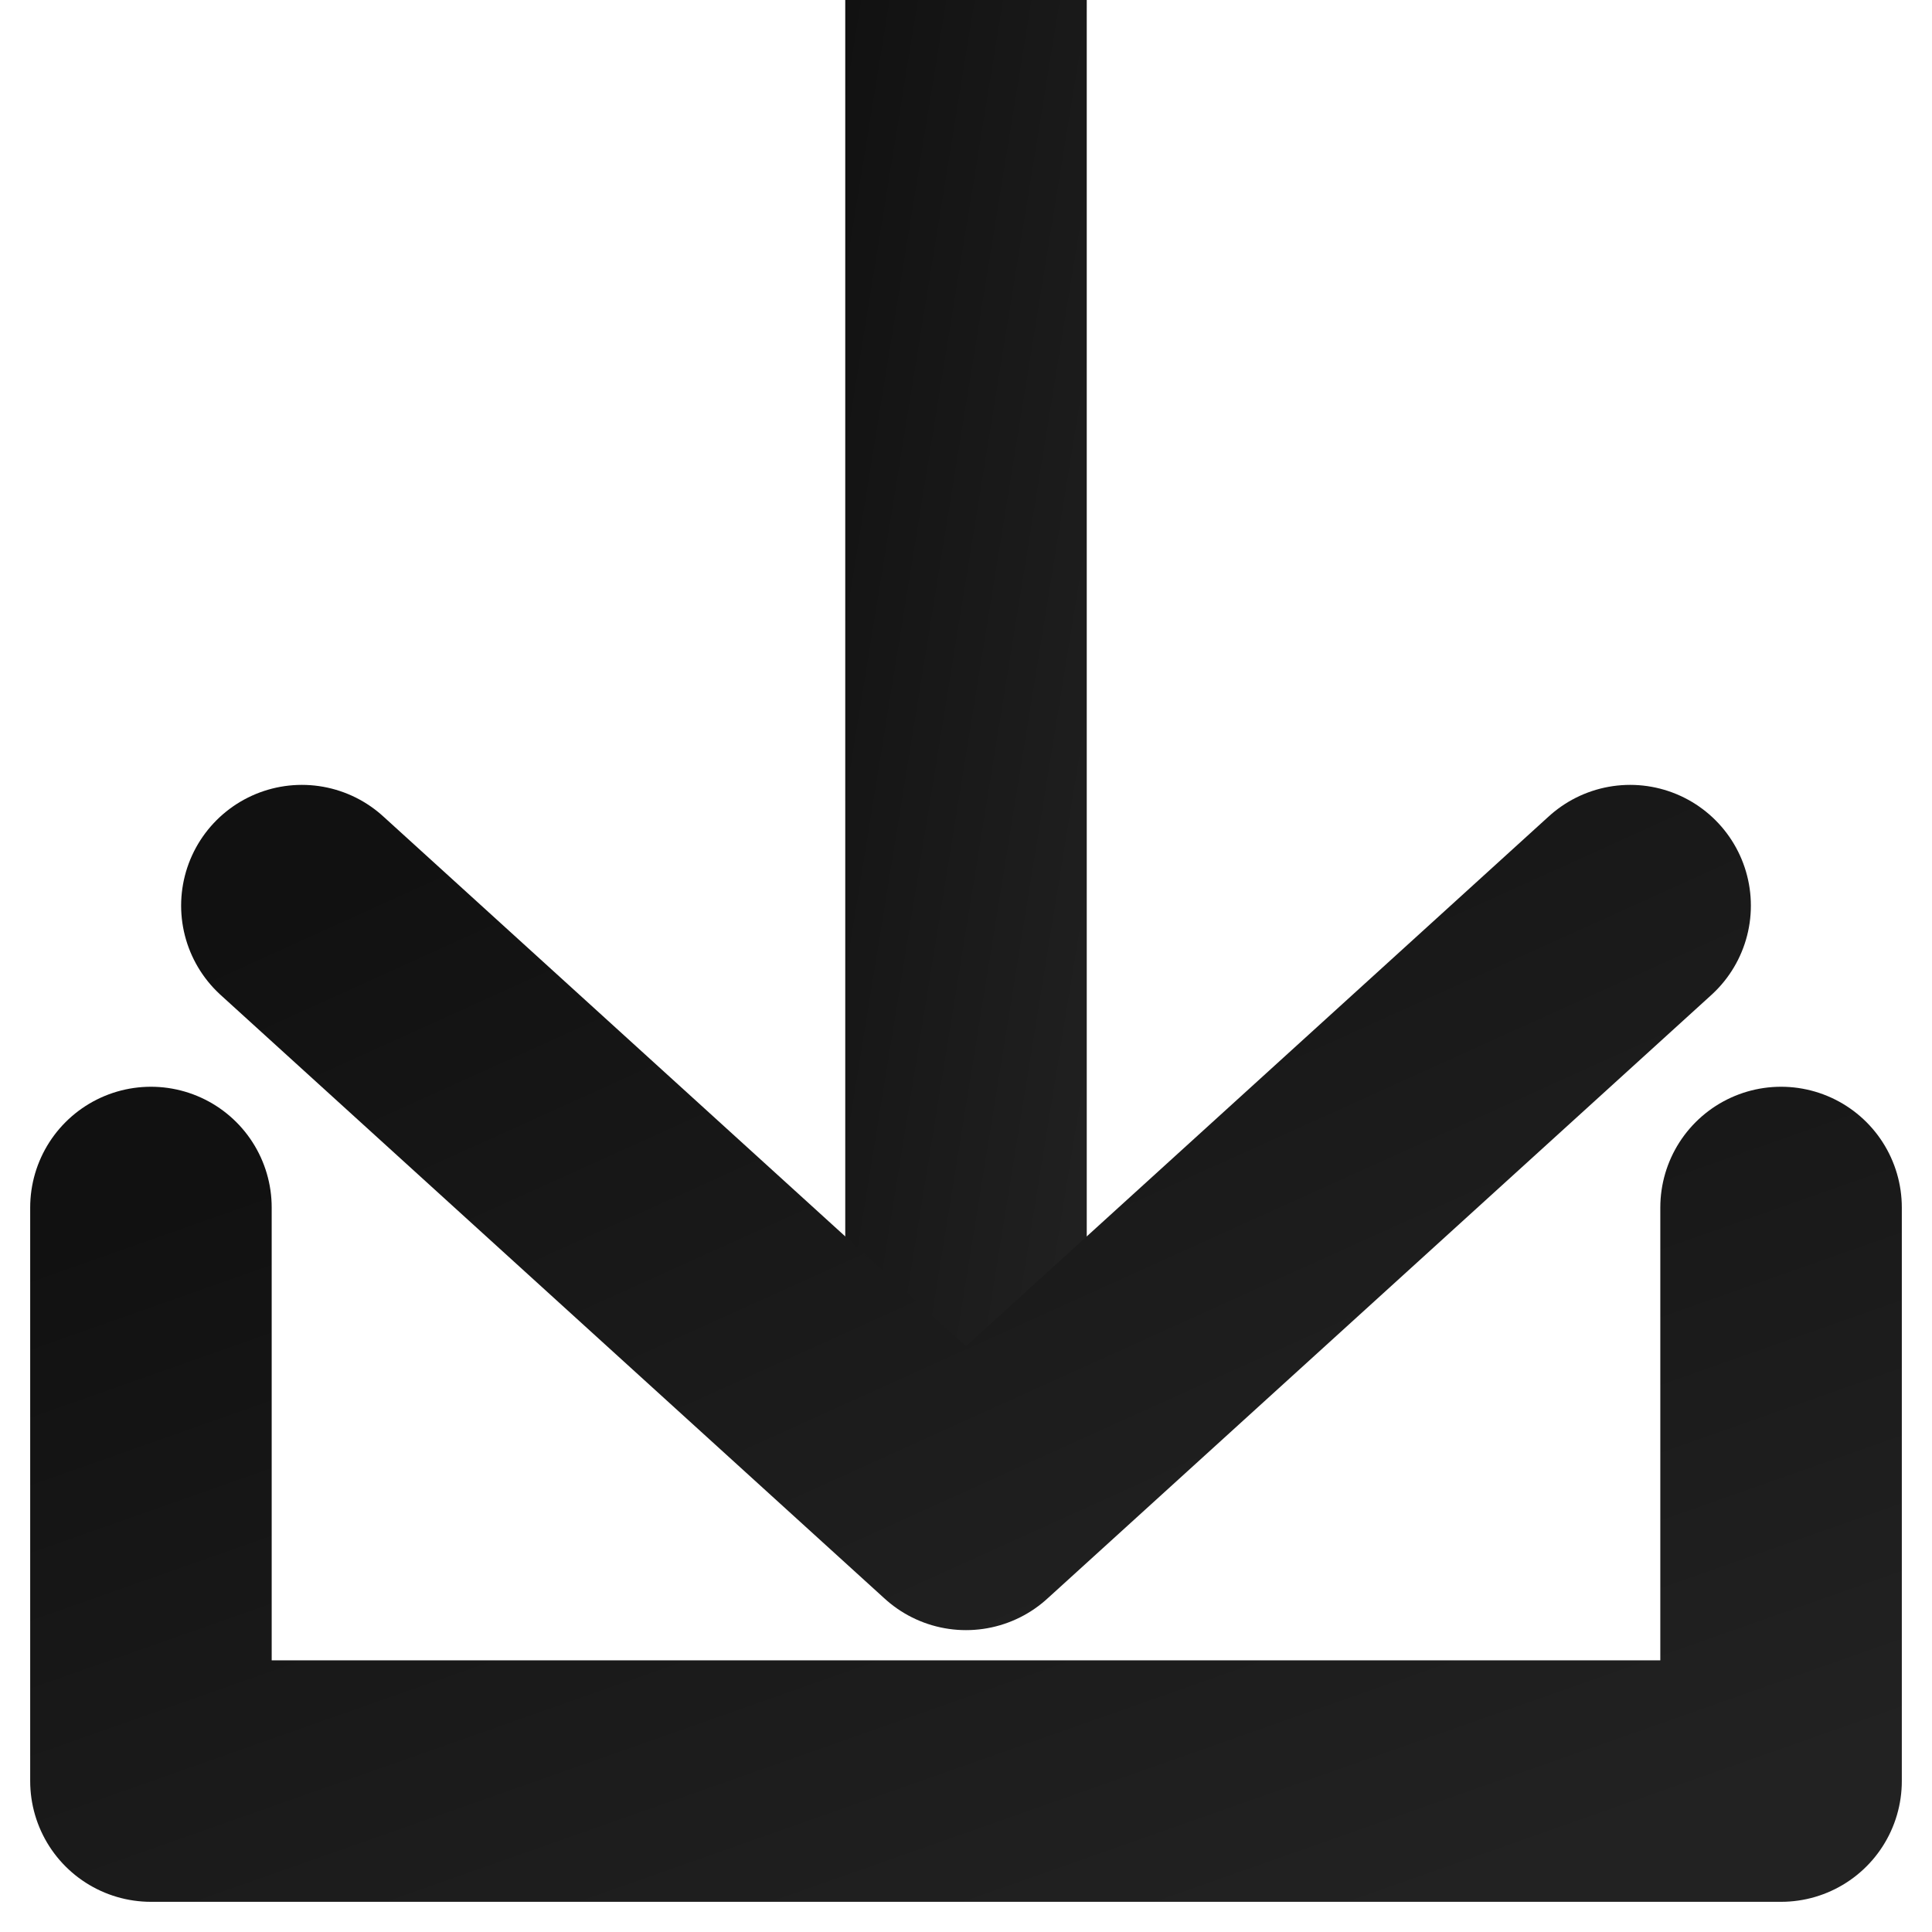 <svg xmlns="http://www.w3.org/2000/svg" viewBox="0 0 64 64">
    <defs>
        <linearGradient id="GRAY" x1="0%" y1="0%" x2="100%" y2="100%">
            <stop offset="0%" style="stop-color: #111111"/>
            <stop offset="100%" style="stop-color: #222222"/>
        </linearGradient>
    </defs>
    <rect x="28" y="0" width="8" height="50" fill="url(#GRAY)"/>
    <path d="M 10 30 L 32 50 L 54 30" stroke="url(#GRAY)" stroke-linecap="round" stroke-linejoin="round"
          stroke-width="8"
          fill="transparent"/>
    <path d="M 5 40 V 59 H 59 V 40" stroke="url(#GRAY)" stroke-linejoin="round" stroke-linecap="round" stroke-width="8"
          fill="transparent"/>
</svg>